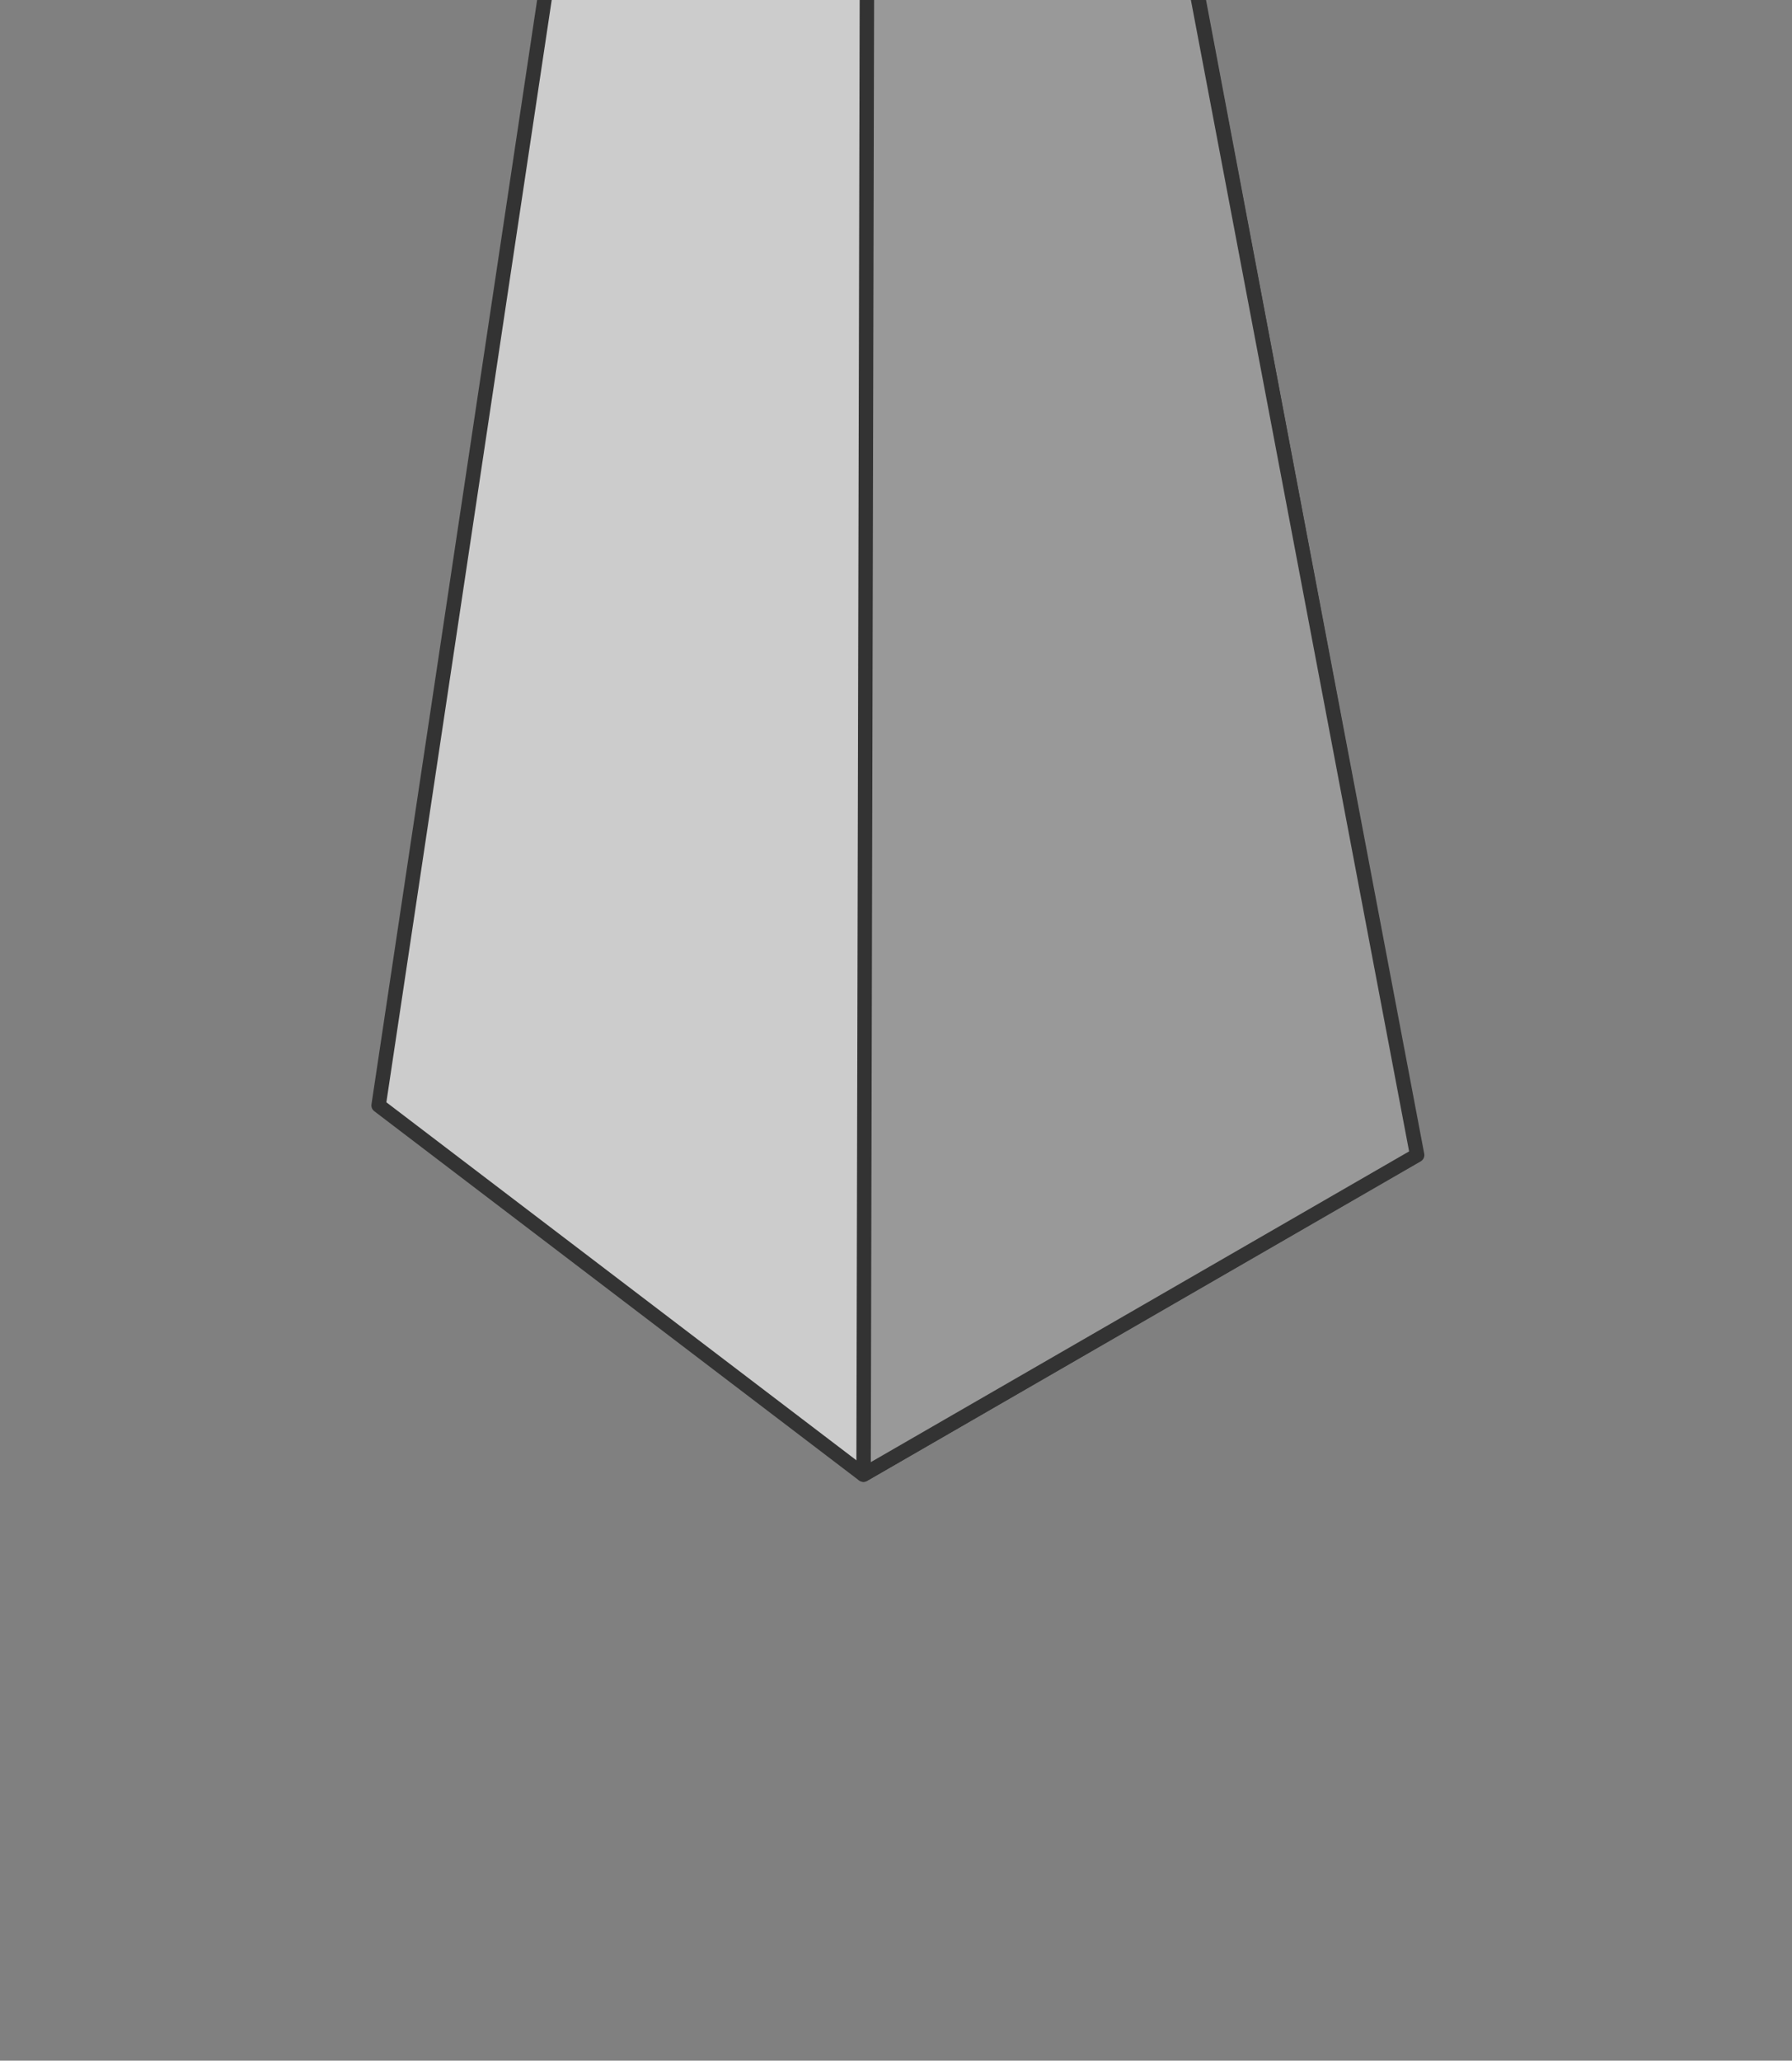 <?xml version="1.0" encoding="UTF-8" standalone="no"?>
<!-- Created with Inkscape (http://www.inkscape.org/) -->

<svg
   xmlns:dc="http://purl.org/dc/elements/1.1/"
   xmlns:cc="http://creativecommons.org/ns#"
   xmlns:rdf="http://www.w3.org/1999/02/22-rdf-syntax-ns#"
   xmlns:svg="http://www.w3.org/2000/svg"
   xmlns="http://www.w3.org/2000/svg"
   xmlns:sodipodi="http://sodipodi.sourceforge.net/DTD/sodipodi-0.dtd"
   xmlns:inkscape="http://www.inkscape.org/namespaces/inkscape"
   id="svg4051"
   version="1.1"
   inkscape:version="0.48.5 r10040"
   width="87"
   height="100"
   sodipodi:docname="monolith_50.svg">
  <rect width="100%" height="100%" fill="#808080" stroke="none"/>
  <sodipodi:namedview
     pagecolor="#ffffff"
     bordercolor="#666666"
     borderopacity="1"
     objecttolerance="10"
     gridtolerance="10"
     guidetolerance="10"
     inkscape:pageopacity="0"
     inkscape:pageshadow="2"
     inkscape:window-width="1600"
     inkscape:window-height="1139"
     id="namedview4053"
     showgrid="false"
     inkscape:zoom="2.8284271"
     inkscape:cx="38.857294"
     inkscape:cy="72.863336"
     inkscape:window-x="-9"
     inkscape:window-y="-9"
     inkscape:window-maximized="1"
     inkscape:current-layer="layer1" />
  <defs
     id="defs4055">
    <filter
       id="filter2990"
       color-interpolation-filters="sRGB"
       inkscape:menu-tooltip="Blurred mask on the edge without altering the contents"
       inkscape:menu="ABCs"
       inkscape:label="Feather">
      <feGaussianBlur
         id="feGaussianBlur2992"
         stdDeviation="0.4"
         result="result6" />
      <feComposite
         id="feComposite2994"
         result="result91"
         in="SourceGraphic"
         operator="atop"
         in2="result6" />
      <feComposite
         id="feComposite2996"
         result="result92"
         in2="result91"
         operator="in" />
      <feComposite
         id="feComposite2998"
         in2="result92"
         operator="in" />
    </filter>
    <filter
       inkscape:collect="always"
       id="filter3978"
       x="-0.136"
       width="1.272"
       y="-0.266"
       height="1.531">
      <feGaussianBlur
         inkscape:collect="always"
         stdDeviation="0.859"
         id="feGaussianBlur3980" />
    </filter>
  </defs>
  <g
     style="display:none"
     inkscape:label="background"
     id="layer1"
     inkscape:groupmode="layer">
    <path
       inkscape:export-ydpi="90"
       inkscape:export-xdpi="90"
       d="M 36.864,84.322 -0.932,62.5 -0.932,18.856 36.864,-2.966 74.661,18.856 l 1e-6,43.644 z"
       inkscape:randomized="0"
       inkscape:rounded="0"
       inkscape:flatsided="true"
       sodipodi:arg2="2.0943951"
       sodipodi:arg1="1.5707963"
       sodipodi:r2="37.796871"
       sodipodi:r1="43.64407"
       sodipodi:cy="40.677967"
       sodipodi:cx="36.864407"
       sodipodi:sides="6"
       id="path4061"
       style="color:#000000;fill:#9f9f9f;fill-opacity:1;fill-rule:nonzero;stroke:none;marker:none;visibility:visible;display:inline;overflow:visible;enable-background:accumulate"
       sodipodi:type="star"
       inkscape:export-filename="C:\Backup\Projekt\corona\wasteland\images\terrain\monolith_behind_50.png"
       transform="matrix(1.153,0.005,2.2455485e-4,1.142,1.058,3.385)" />
    <path
       inkscape:export-ydpi="90"
       inkscape:export-xdpi="90"
       d="M 36.864,84.322 -0.932,62.5 -0.932,18.856 36.864,-2.966 74.661,18.856 l 1e-6,43.644 z"
       inkscape:randomized="0"
       inkscape:rounded="0"
       inkscape:flatsided="true"
       sodipodi:arg2="2.0943951"
       sodipodi:arg1="1.5707963"
       sodipodi:r2="37.796871"
       sodipodi:r1="43.64407"
       sodipodi:cy="40.677967"
       sodipodi:cx="36.864407"
       sodipodi:sides="6"
       id="path4061-0"
       style="color:#000000;fill:none;stroke:none;marker:none;visibility:visible;display:inline;overflow:visible;enable-background:accumulate"
       sodipodi:type="star"
       inkscape:export-filename="C:\Backup\Projekt\corona\wasteland\images\terrain\monolith_behind_50.png"
       transform="matrix(3.125,0.012,6.0847137e-4,3.094,-71.647,-76.317)" />
  </g>
  <g
     style="display:none"
     sodipodi:insensitive="true"
     inkscape:label="border"
     id="layer5"
     inkscape:groupmode="layer">
    <path
       inkscape:export-filename="C:\Users\johan\Google Drive\corona\wasteland\images\hex_outline_selected.png"
       inkscape:export-ydpi="90"
       inkscape:export-xdpi="90"
       transform="matrix(1.137,0.005,2.214352e-4,1.134,1.603,3.811)"
       d="M 36.864,84.322 -0.932,62.5 -0.932,18.856 36.864,-2.966 74.661,18.856 l 1e-6,43.644 z"
       inkscape:randomized="0"
       inkscape:rounded="0"
       inkscape:flatsided="true"
       sodipodi:arg2="2.0943951"
       sodipodi:arg1="1.5707963"
       sodipodi:r2="37.796871"
       sodipodi:r1="43.64407"
       sodipodi:cy="40.677967"
       sodipodi:cx="36.864407"
       sodipodi:sides="6"
       id="path4061-1"
       style="fill:none;stroke:#005900;stroke-width:2.656;stroke-miterlimit:4;stroke-opacity:1;stroke-dasharray:none;filter:url(#filter2990)"
       sodipodi:type="star" />
  </g>
  <g
     style="display:inline"
     inkscape:label="behind"
     id="layer2"
     inkscape:groupmode="layer">
    <path
       style="fill:#cccccc;stroke:#333333;stroke-width:0.7;stroke-linecap:butt;stroke-linejoin:round;stroke-miterlimit:4;stroke-opacity:1;stroke-dasharray:none"
       d="M 18.381,53.644 41.914,71.561 68.763,56.058 44.592,-72.158 l -1.754,3.234 -5.774,-1.935 z"
       id="path3811"
       inkscape:connector-curvature="0"
       sodipodi:nodetypes="ccccccc"
       inkscape:export-filename="C:\Backup\Projekt\corona\wasteland\images\terrain\monolith_behind_50.png"
       inkscape:export-xdpi="90"
       inkscape:export-ydpi="90" />
    <path
       style="fill:#f2f2f2;stroke:#333333;stroke-width:0.7;stroke-linecap:butt;stroke-linejoin:round;stroke-miterlimit:4;stroke-opacity:1;stroke-dasharray:none"
       d="m 37.115,-70.832 3.284,-2.656 4.19,1.251 -2.282,2.974 z"
       id="path3813"
       inkscape:connector-curvature="0"
       sodipodi:nodetypes="ccccc"
       inkscape:export-filename="C:\Backup\Projekt\corona\wasteland\images\terrain\monolith_behind_50.png"
       inkscape:export-xdpi="90"
       inkscape:export-ydpi="90" />
    <path
       style="fill:#999999;stroke:#333333;stroke-width:0.7;stroke-linecap:butt;stroke-linejoin:round;stroke-miterlimit:4;stroke-opacity:1;stroke-dasharray:none"
       d="M 42.243,-69.34 41.925,71.561 68.801,56.053 44.512,-72.05 z"
       id="path3815"
       inkscape:connector-curvature="0"
       sodipodi:nodetypes="ccccc"
       inkscape:export-filename="C:\Backup\Projekt\corona\wasteland\images\terrain\monolith_behind_50.png"
       inkscape:export-xdpi="90"
       inkscape:export-ydpi="90" />
    <path
       sodipodi:type="arc"
       style="fill:#f2f2f2;fill-opacity:1;stroke:#333333;stroke-width:0.7;stroke-linecap:butt;stroke-linejoin:round;stroke-miterlimit:4;stroke-opacity:1;stroke-dasharray:none"
       id="path3817"
       sodipodi:cx="43.310291"
       sodipodi:cy="-73.948265"
       sodipodi:rx="4.4194174"
       sodipodi:ry="4.5961943"
       d="m 47.73,-73.948 a 4.419,4.596 0 1 1 -8.839,0 4.419,4.596 0 1 1 8.839,0 z"
       transform="translate(-2.475,-2.121)"
       inkscape:export-filename="C:\Backup\Projekt\corona\wasteland\images\terrain\monolith_behind_50.png"
       inkscape:export-xdpi="90"
       inkscape:export-ydpi="90" />
  </g>
  <g
     style="display:none"
     sodipodi:insensitive="true"
     inkscape:label="middle"
     id="layer3"
     inkscape:groupmode="layer">
    <g
       id="g4361"
       transform="matrix(1.938,0,0,1.854,-43.575,-53.421)"
       style="display:inline">
      <path
         style="fill:#c8ab37;fill-opacity:1;stroke:#000000;stroke-width:0.998;stroke-opacity:1"
         d="m 52.741,45.77 -0.106,14.619 c -3.015,4.972 -12.48,4.912 -14.985,0 l 0.106,-14.831 z"
         id="path4335"
         inkscape:connector-curvature="0"
         sodipodi:nodetypes="ccccc" />
      <path
         sodipodi:type="arc"
         style="fill:#c8ab37;fill-opacity:1;stroke:#000000;stroke-opacity:1"
         id="path4331-7"
         sodipodi:cx="45.233051"
         sodipodi:cy="47.192795"
         sodipodi:rx="7.6271186"
         sodipodi:ry="5.6673727"
         d="m 52.86,47.193 a 7.627,5.667 0 1 1 -15.254,0 7.627,5.667 0 1 1 15.254,0 z"
         transform="matrix(1,0,0,0.738,0,10.866)" />
    </g>
  </g>
  <g
     inkscape:label="foreground"
     id="layer4"
     inkscape:groupmode="layer"
     style="display:none" />
</svg>
